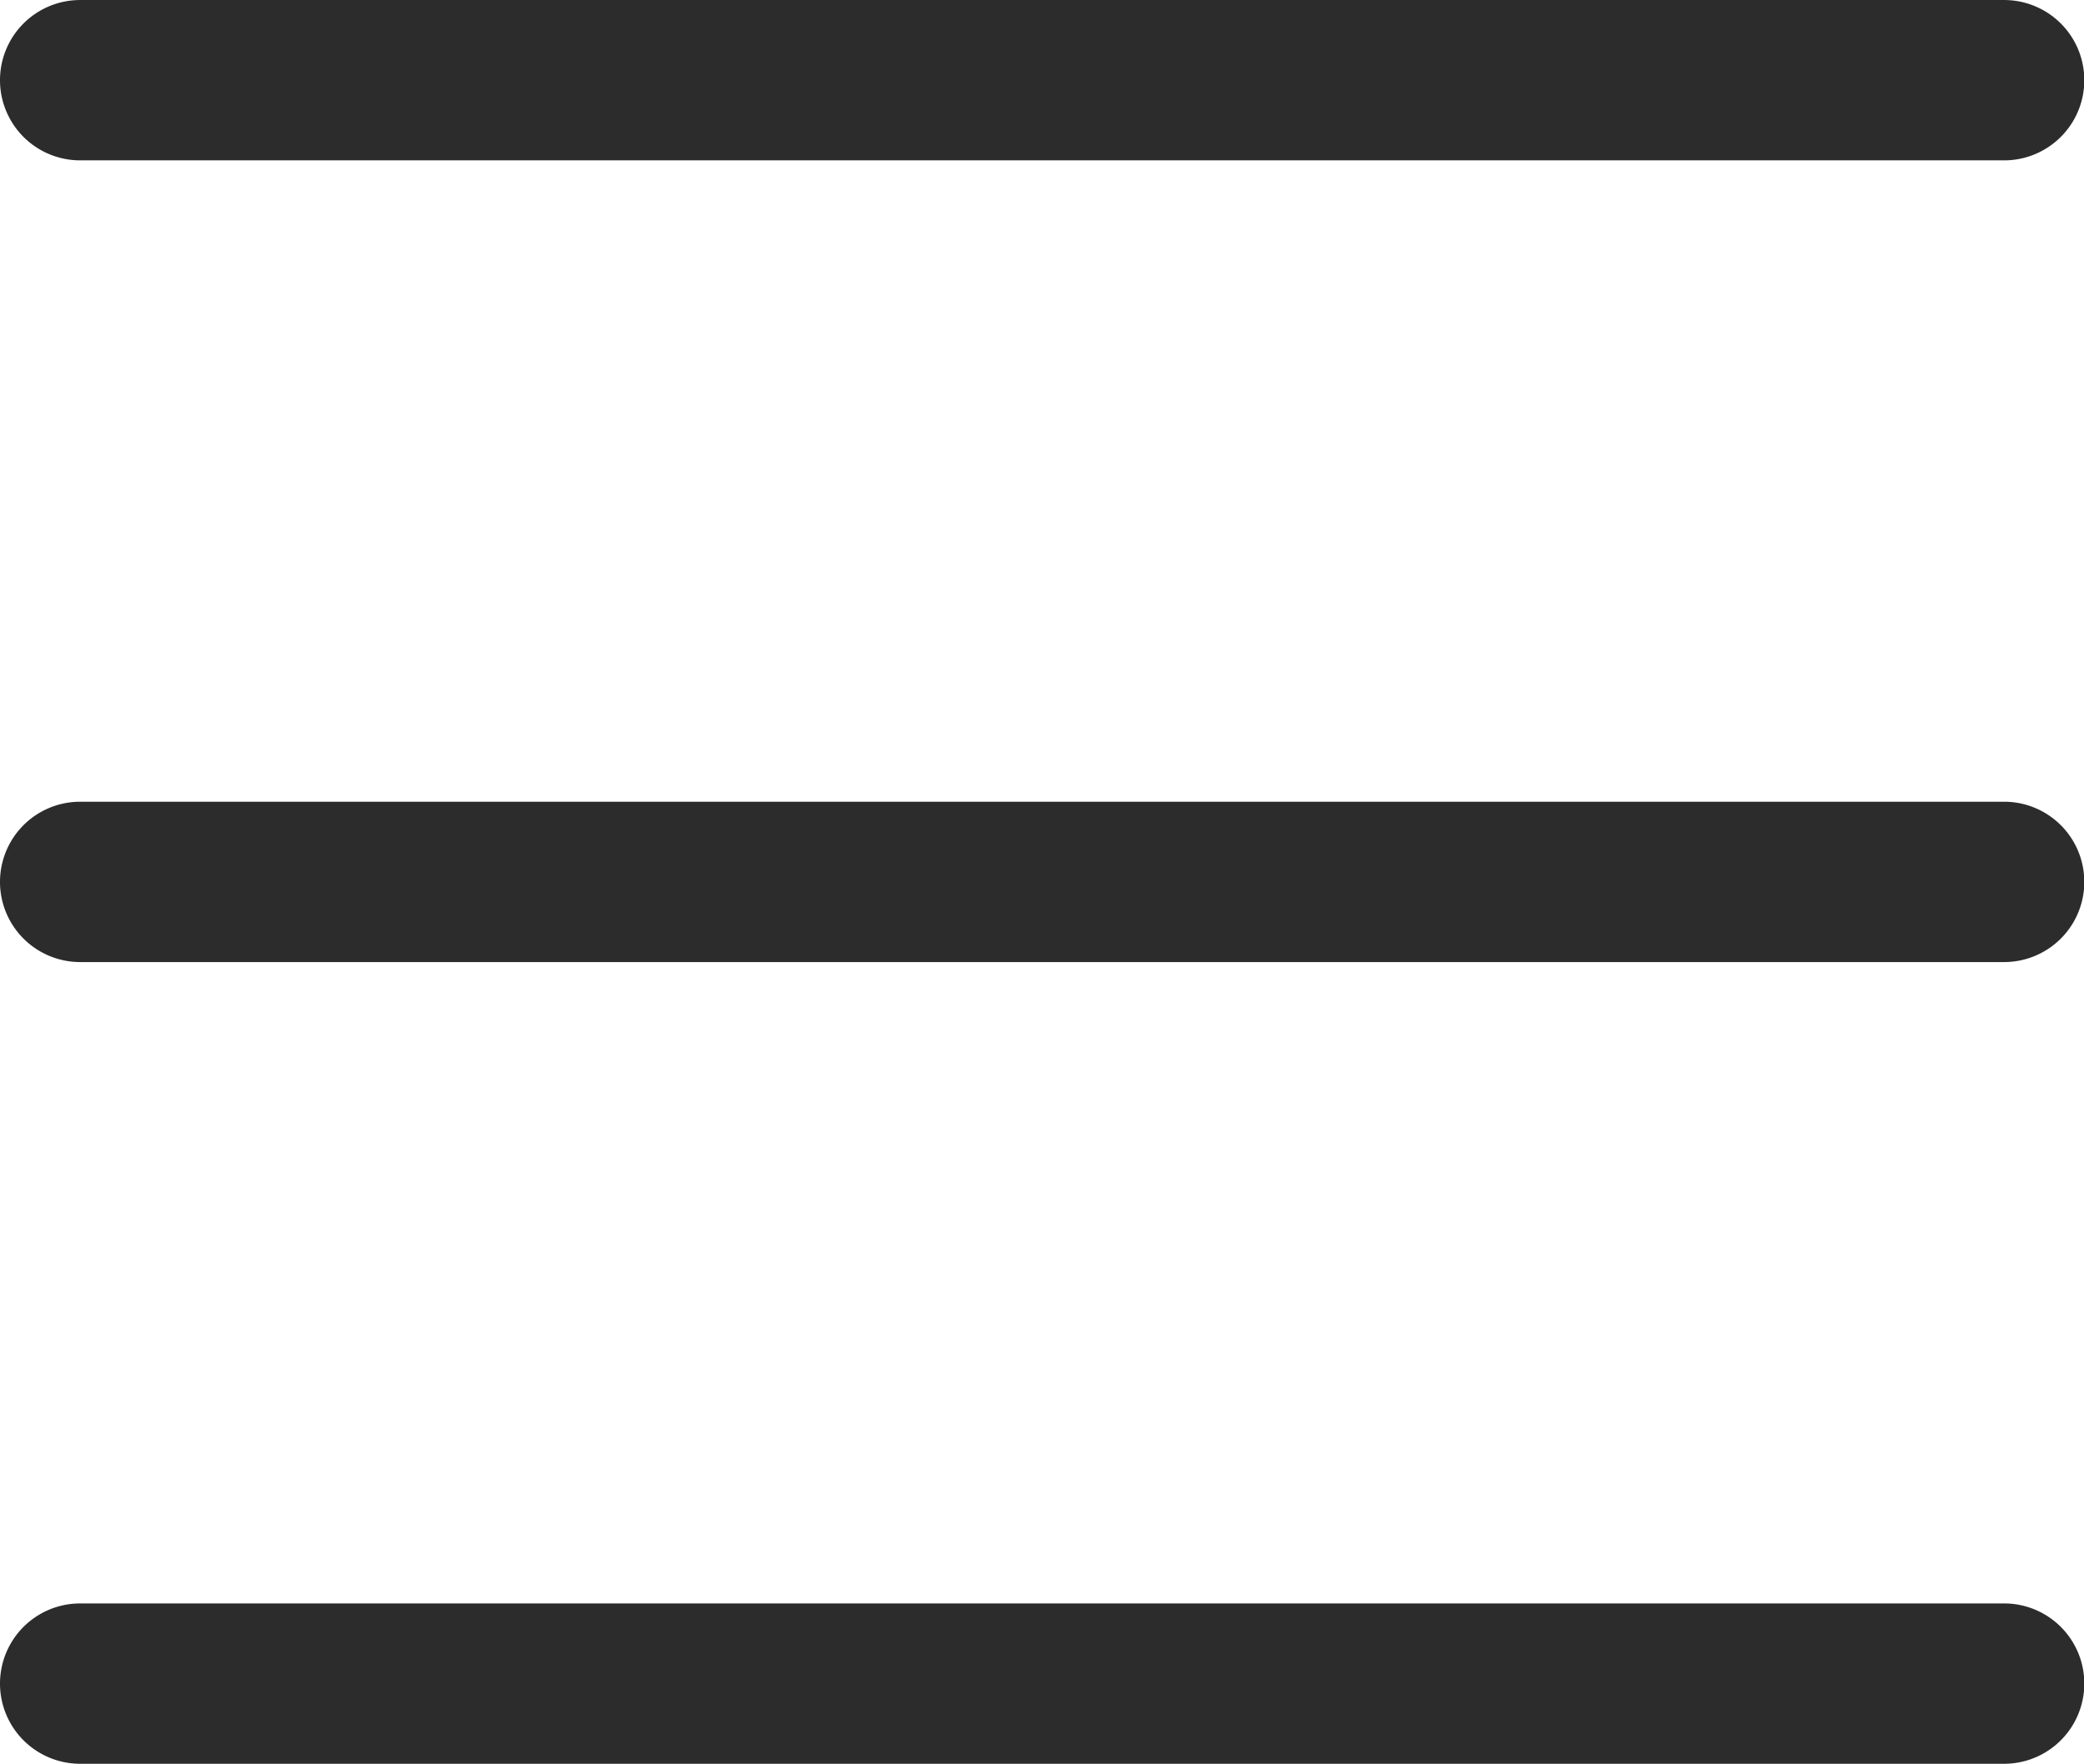 <?xml version="1.0" standalone="no"?><!DOCTYPE svg PUBLIC "-//W3C//DTD SVG 1.1//EN" "http://www.w3.org/Graphics/SVG/1.1/DTD/svg11.dtd"><svg class="icon" width="200px" height="169.26px" viewBox="0 0 1210 1024" version="1.1" xmlns="http://www.w3.org/2000/svg"><path fill="#2c2c2c" d="M1163.636 93.091H46.545a46.545 46.545 0 0 1 0-93.091h1117.091a46.545 46.545 0 0 1 0 93.091zM1163.636 558.545H46.545a46.545 46.545 0 0 1 0-93.091h1117.091a46.545 46.545 0 0 1 0 93.091zM1163.636 1024H46.545a46.545 46.545 0 0 1 0-93.091h1117.091a46.545 46.545 0 0 1 0 93.091z" /></svg>